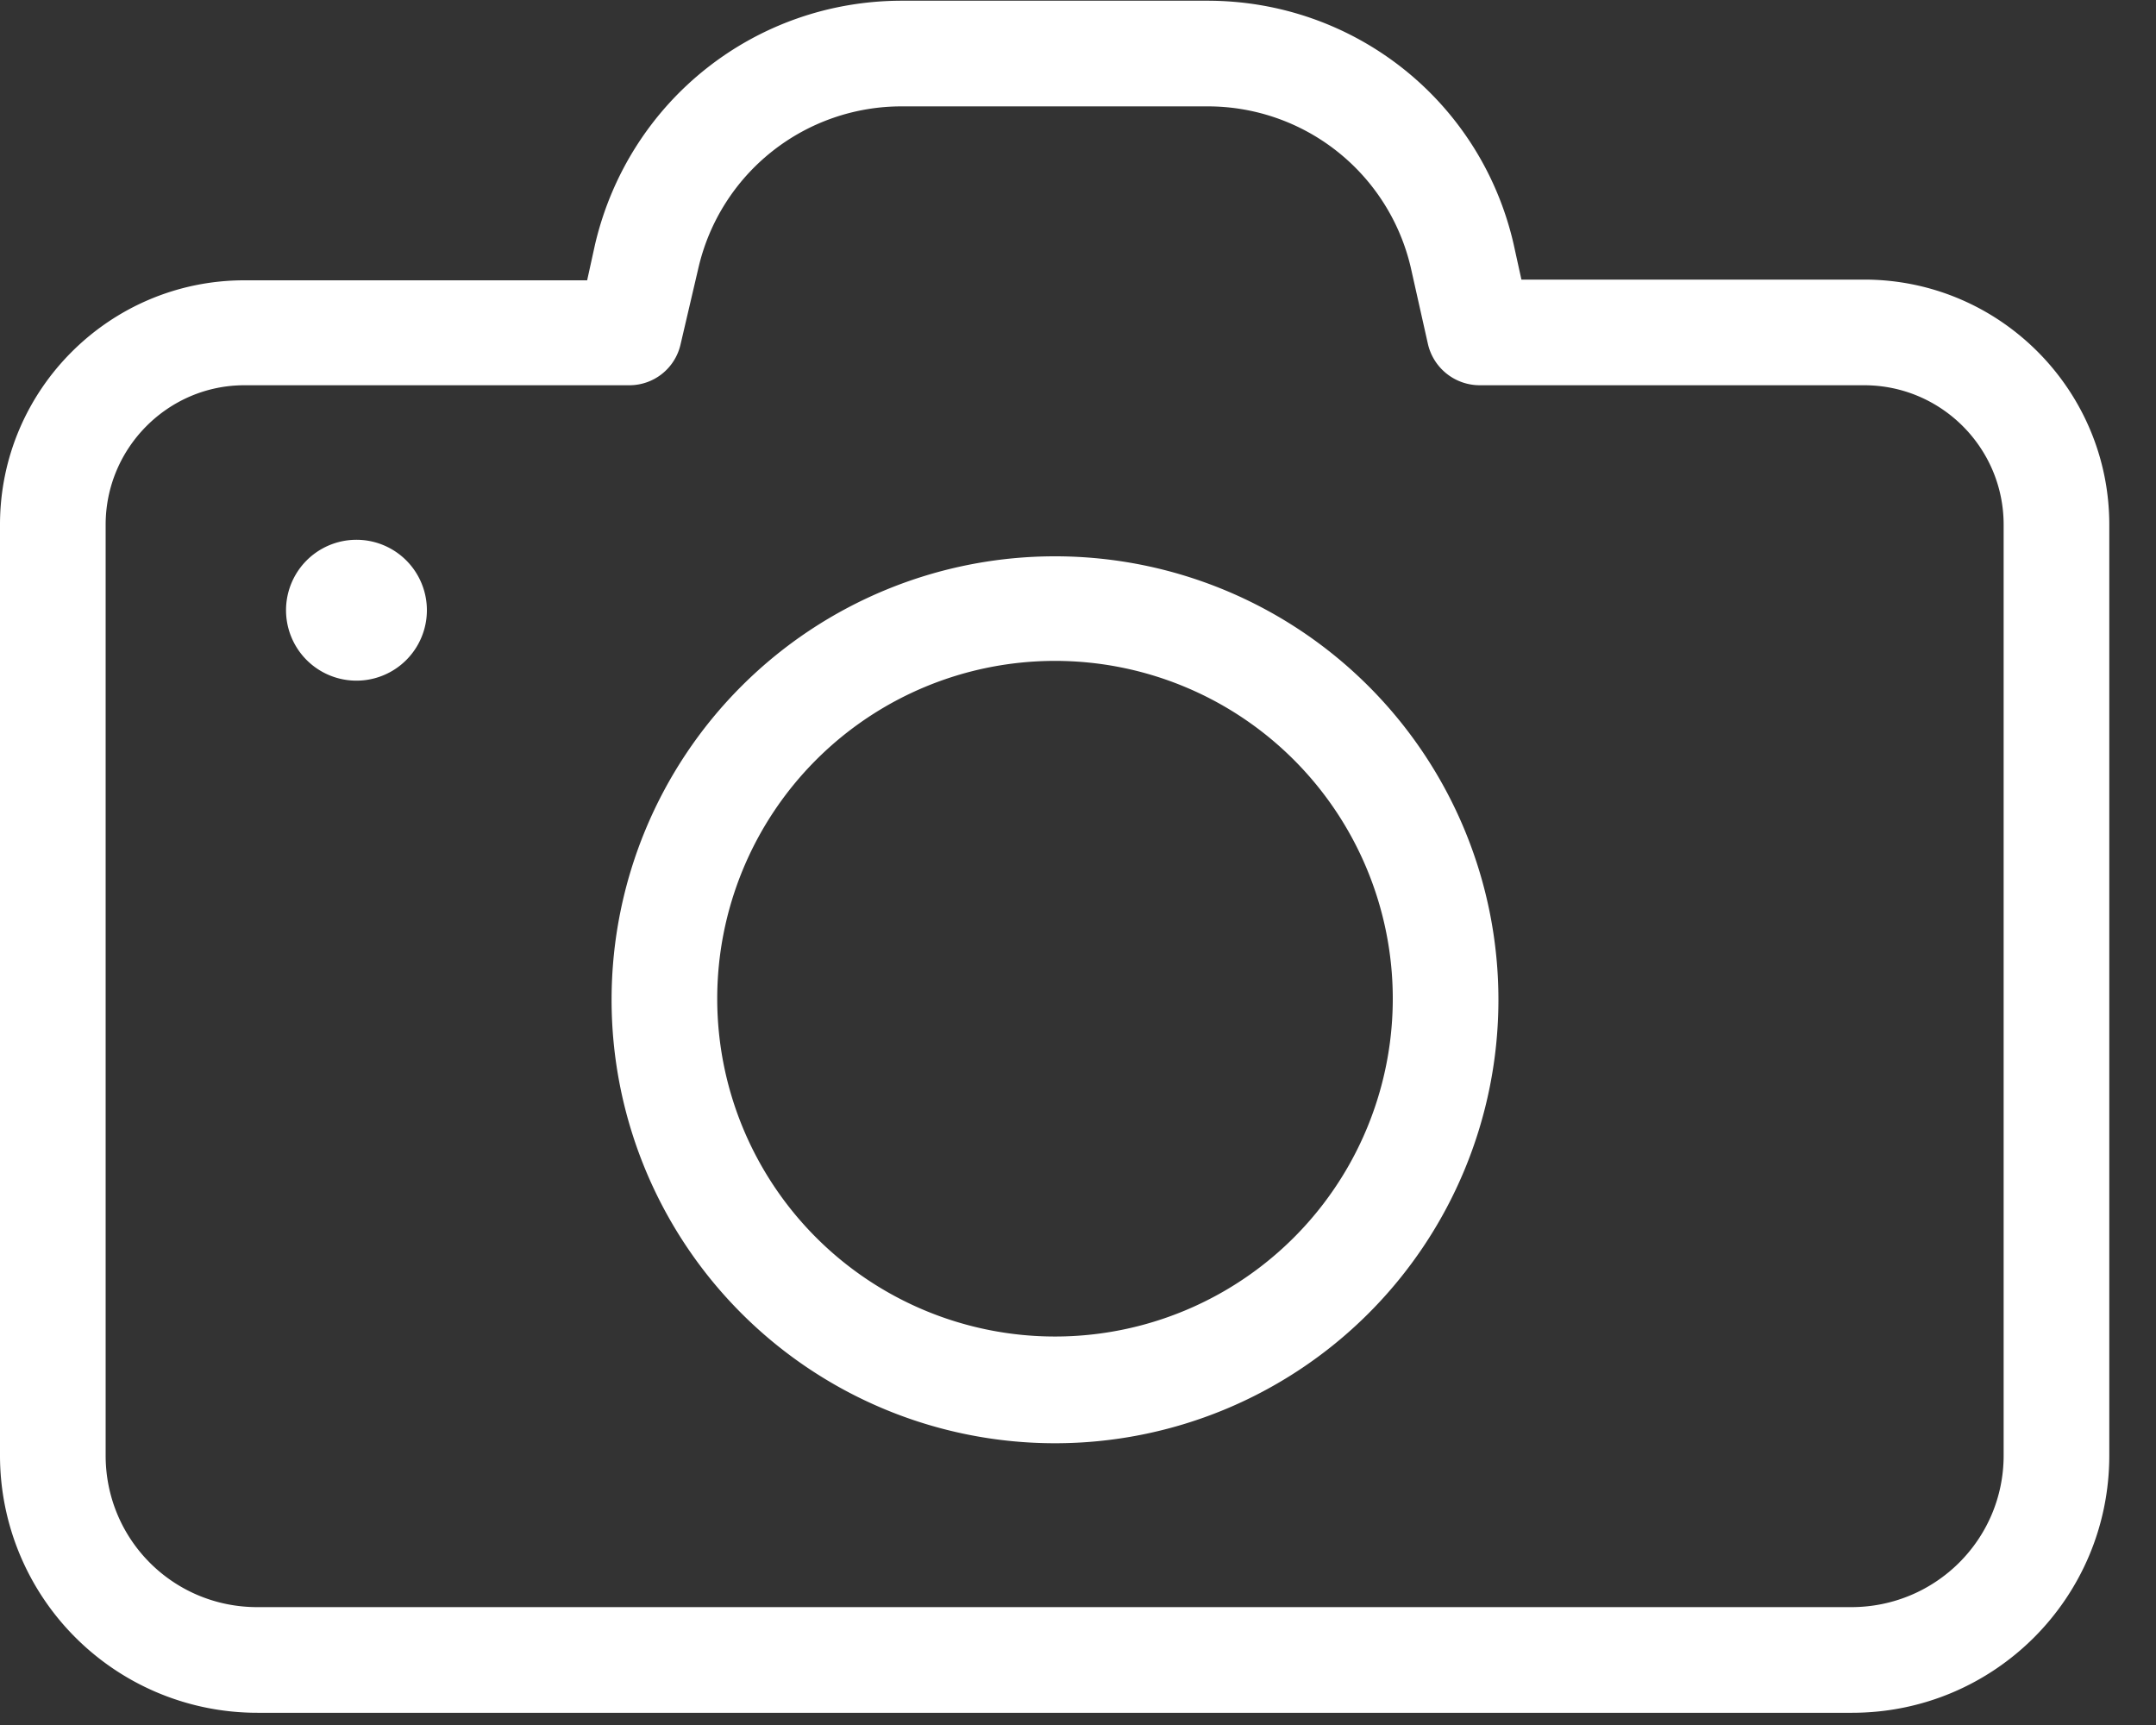 <svg xmlns="http://www.w3.org/2000/svg" xmlns:xlink="http://www.w3.org/1999/xlink" width="30" height="24" viewBox="0 0 30 24"><rect x="0" y="0" width="30" height="24" fill="#333333" stroke="none"/><defs><path id="mxfxa" d="M948.4 3233.9h4.77l.11-.5c.47-2 2.23-3.39 4.27-3.39h4.25c2.04 0 3.8 1.39 4.26 3.38l.11.5h4.77c1.88 0 3.41 1.53 3.41 3.41v12.95c0 1.98-1.6 3.58-3.58 3.58h-22.19a3.58 3.58 0 0 1-3.58-3.58v-12.95c0-1.88 1.53-3.4 3.4-3.4zm0 1.46c-1.06 0-1.93.87-1.93 1.94v12.95c0 1.17.94 2.11 2.11 2.11h22.18c1.17 0 2.12-.94 2.12-2.11v-12.95c0-1.07-.87-1.94-1.94-1.94h-5.35a.74.74 0 0 1-.72-.57l-.24-1.07a2.9 2.9 0 0 0-2.83-2.24h-4.25a2.9 2.9 0 0 0-2.83 2.24l-.25 1.07a.73.73 0 0 1-.71.57z"/><path id="mxfxb" d="M948.98 3238.49a.98.98 0 1 1 1.96 0 .98.98 0 0 1-1.96 0z"/><path id="mxfxc" d="M953.51 3243.9a6.17 6.17 0 1 1 12.34.02 6.17 6.17 0 0 1-12.34-.02zm1.47 0a4.7 4.7 0 1 0 9.4-.01 4.7 4.7 0 0 0-9.4.01z"/></defs><g><g transform="translate(-945 -3230)"><g><use fill="#fff" xlink:href="#mxfxa"/></g><g><use fill="#fff" xlink:href="#mxfxb"/></g><g><use fill="#fff" xlink:href="#mxfxc"/></g></g></g></svg>